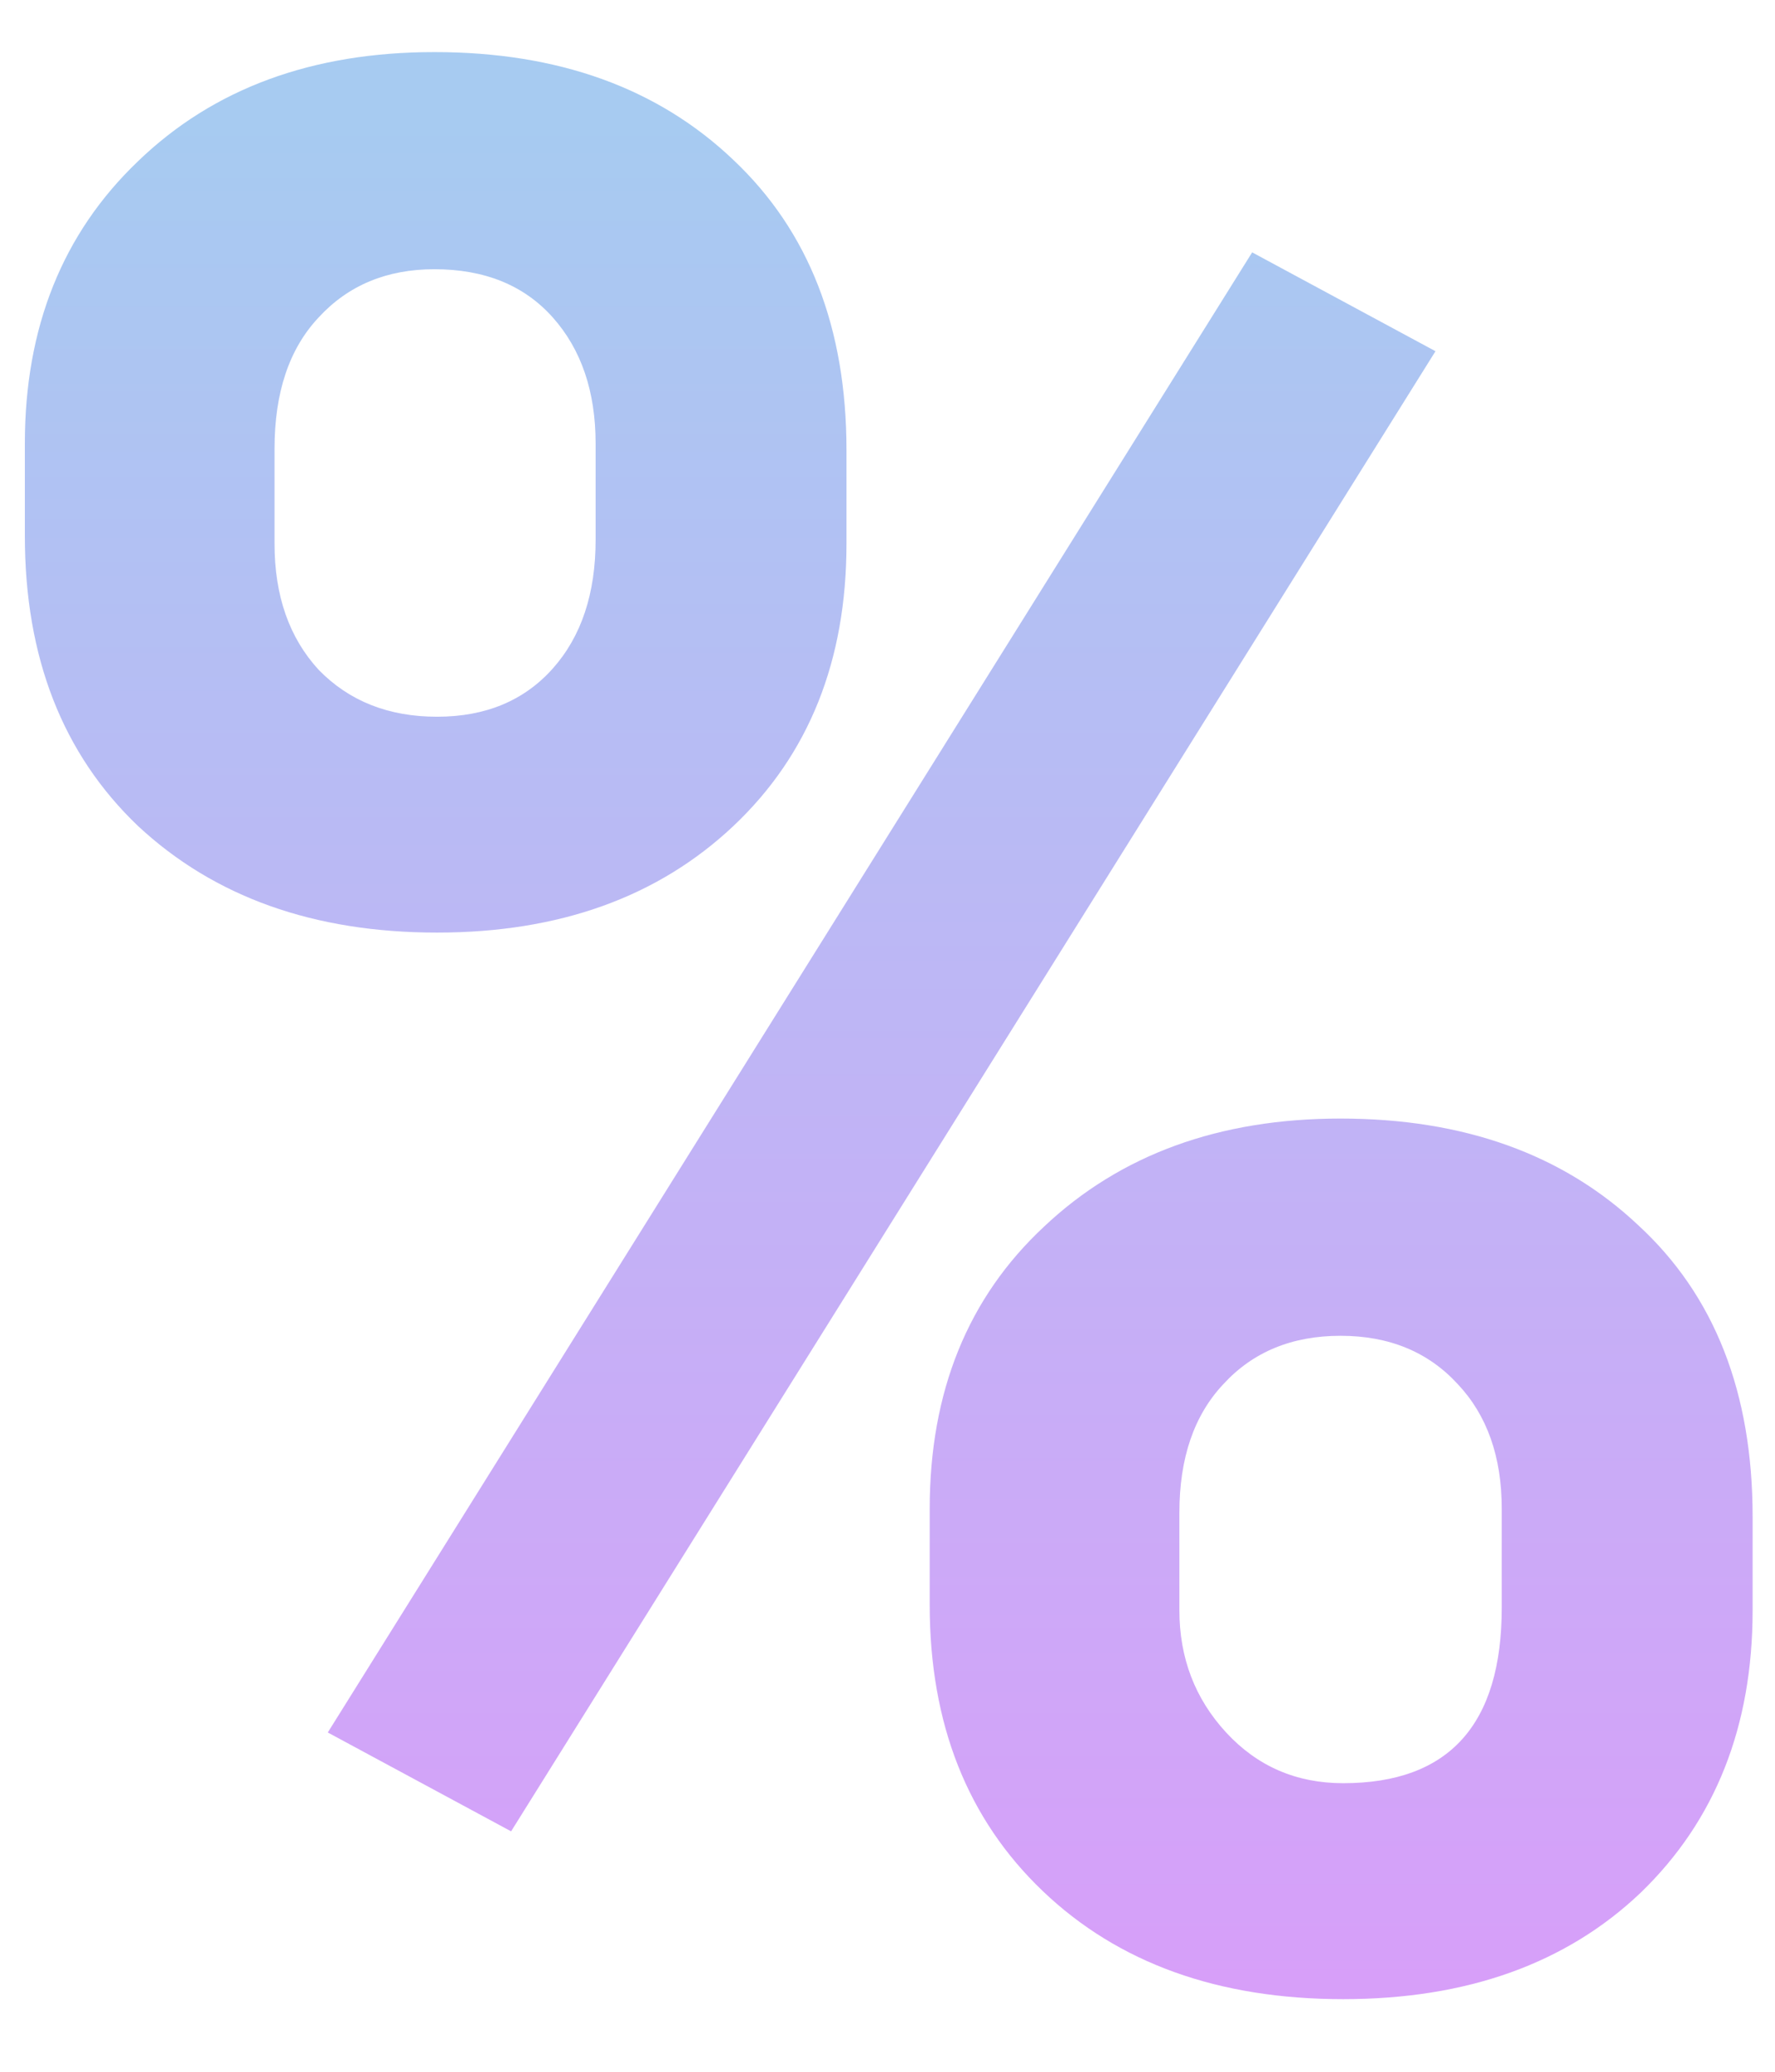 <svg width="18" height="21" viewBox="0 0 18 21" fill="none" xmlns="http://www.w3.org/2000/svg">
  <path
    d="M0.252 4.496C0.252 3.318 0.635 2.365 1.399 1.635C2.164 0.897 3.166 0.528 4.405 0.528C5.662 0.528 6.673 0.893 7.438 1.622C8.202 2.343 8.584 3.323 8.584 4.562V5.511C8.584 6.698 8.202 7.651 7.438 8.372C6.673 9.093 5.671 9.453 4.432 9.453C3.184 9.453 2.173 9.093 1.399 8.372C0.635 7.643 0.252 6.663 0.252 5.432V4.496ZM2.784 5.511C2.784 6.039 2.933 6.465 3.232 6.79C3.54 7.106 3.939 7.265 4.432 7.265C4.924 7.265 5.315 7.102 5.605 6.777C5.895 6.452 6.04 6.017 6.04 5.472V4.496C6.04 3.969 5.895 3.542 5.605 3.217C5.315 2.892 4.915 2.729 4.405 2.729C3.922 2.729 3.531 2.892 3.232 3.217C2.933 3.534 2.784 3.978 2.784 4.549V5.511ZM9.428 15.293C9.428 14.107 9.815 13.153 10.588 12.433C11.362 11.703 12.364 11.338 13.594 11.338C14.842 11.338 15.849 11.699 16.613 12.419C17.387 13.131 17.773 14.116 17.773 15.373V16.322C17.773 17.5 17.395 18.453 16.64 19.183C15.884 19.903 14.877 20.264 13.621 20.264C12.355 20.264 11.34 19.899 10.575 19.169C9.811 18.44 9.428 17.473 9.428 16.269V15.293ZM11.96 16.322C11.96 16.805 12.118 17.218 12.434 17.561C12.751 17.904 13.146 18.075 13.621 18.075C14.693 18.075 15.229 17.482 15.229 16.295V15.293C15.229 14.766 15.08 14.344 14.781 14.028C14.482 13.703 14.086 13.54 13.594 13.54C13.102 13.54 12.707 13.703 12.408 14.028C12.109 14.344 11.96 14.779 11.96 15.333V16.322ZM5.183 18.563L3.324 17.561L12.698 2.558L14.557 3.56L5.183 18.563Z"
    fill="url(#paint0_linear_52_750)" fill-opacity="0.5"/>
  <defs>
    <linearGradient id="paint0_linear_52_750" x1="9.588" y1="25.154" x2="9.588" y2="1.154" gradientUnits="userSpaceOnUse">
      <stop stop-color="#CA29F9"/>
      <stop offset="1" stop-color="#4F98E4"/>
    </linearGradient>
  </defs>
</svg>
